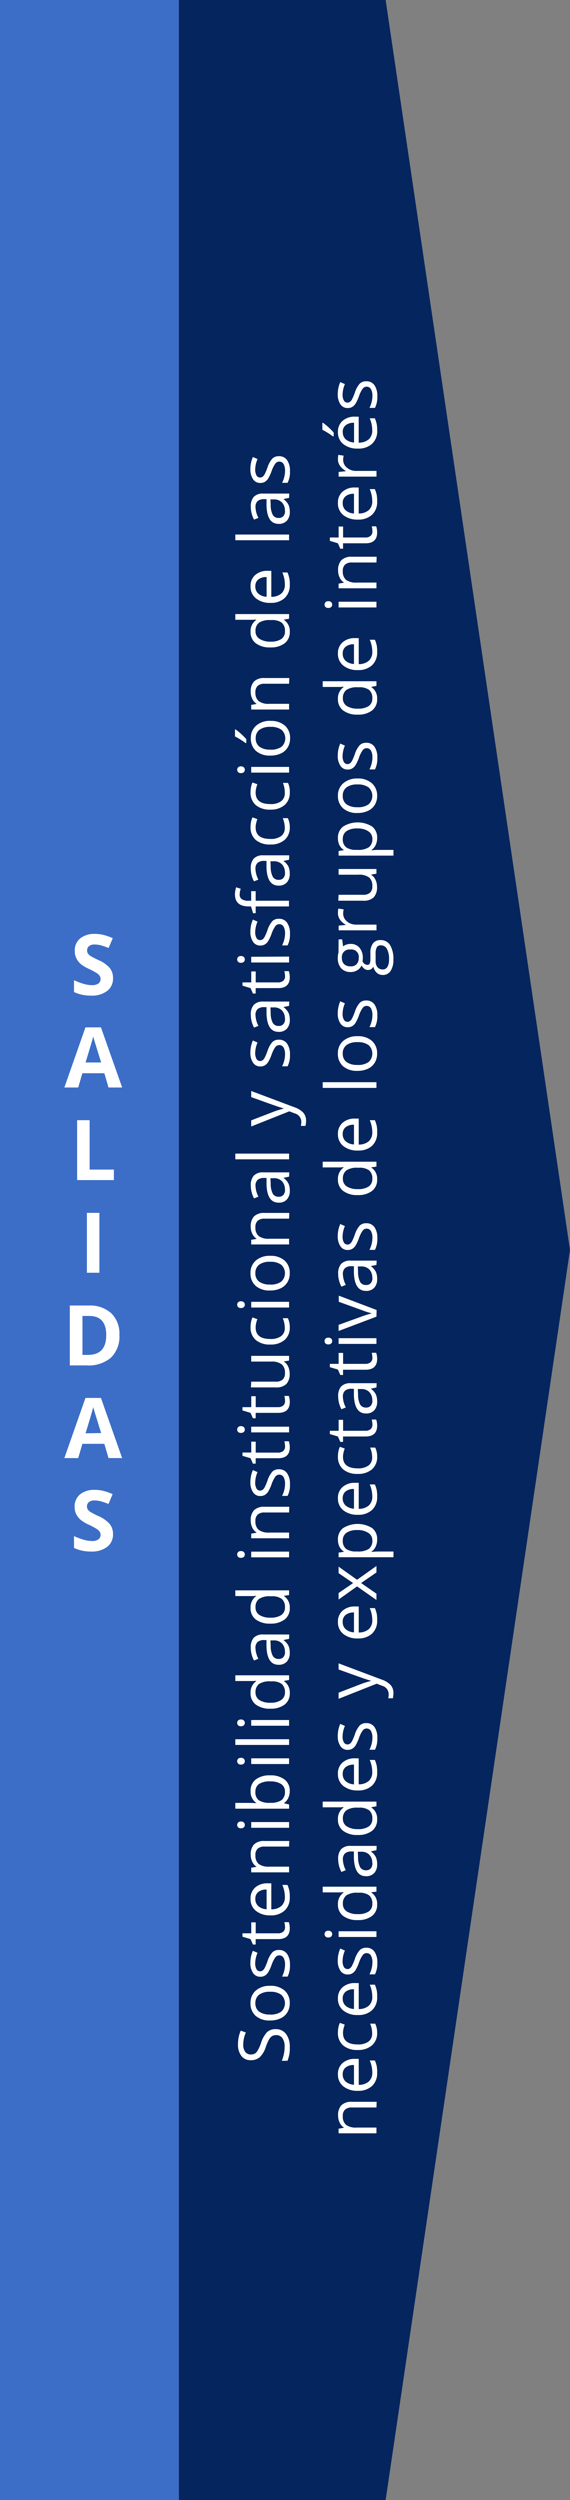 <svg id="Capa_1" data-name="Capa 1" xmlns="http://www.w3.org/2000/svg" viewBox="0 0 137 600"><rect x="0" y="0" width="137" height="600" fill="#808080" stroke="none"/><defs><style>.cls-1{fill:#3c6ec7;}.cls-2{fill:#05255e;}.cls-3{fill:#fff;}</style></defs><title>Salidas</title><rect class="cls-1" width="43" height="600"/><polygon class="cls-2" points="92.69 0 43 0 43 600 92.69 600 137 300 92.69 0"/><path class="cls-3" d="M66.25,487a3,3,0,0,1,2.5,1.16,5,5,0,0,1,.9,3.14,7.82,7.82,0,0,1-.56,3.3H67.73a8.62,8.62,0,0,0,.5-1.62,8.49,8.49,0,0,0,.18-1.73,3.48,3.48,0,0,0-.54-2.11,1.76,1.76,0,0,0-1.49-.71,1.92,1.92,0,0,0-1,.25,2.35,2.35,0,0,0-.74.84,11.71,11.71,0,0,0-.77,1.8,5.73,5.73,0,0,1-1.44,2.41,3.18,3.18,0,0,1-2.17.72,2.7,2.7,0,0,1-2.23-1,4.35,4.35,0,0,1-.83-2.78,8.14,8.14,0,0,1,.66-3.31l1.23.44a7.45,7.45,0,0,0-.63,2.91,2.8,2.8,0,0,0,.48,1.74,1.59,1.59,0,0,0,1.34.63,2.05,2.05,0,0,0,1-.23A2.19,2.19,0,0,0,62,492a9.72,9.72,0,0,0,.74-1.68,6.65,6.65,0,0,1,1.46-2.61A2.88,2.88,0,0,1,66.25,487Z"/><path class="cls-3" d="M64.92,476.6a5,5,0,0,1,3.47,1.12,3.92,3.92,0,0,1,1.25,3.08,4.06,4.06,0,0,1-.57,2.16,3.78,3.78,0,0,1-1.64,1.45,5.75,5.75,0,0,1-2.51.51,5,5,0,0,1-3.47-1.11,3.9,3.9,0,0,1-1.24-3.07,3.82,3.82,0,0,1,1.27-3A5,5,0,0,1,64.92,476.6Zm0,6.9a4.33,4.33,0,0,0,2.66-.69,2.74,2.74,0,0,0,0-4.08,4.31,4.31,0,0,0-2.66-.7,4.24,4.24,0,0,0-2.64.7,2.45,2.45,0,0,0-.9,2.06,2.41,2.41,0,0,0,.89,2A4.29,4.29,0,0,0,64.92,483.49Z"/><path class="cls-3" d="M67,468a2.28,2.28,0,0,1,2,.94,4.41,4.41,0,0,1,.69,2.64,5.72,5.72,0,0,1-.57,2.81H67.8a6.78,6.78,0,0,0,.52-1.4,5.82,5.82,0,0,0,.19-1.44,3.26,3.26,0,0,0-.34-1.65,1.19,1.19,0,0,0-2-.12,7.17,7.17,0,0,0-.89,1.79,9.68,9.68,0,0,1-.83,1.8,2.46,2.46,0,0,1-.8.79,2.09,2.09,0,0,1-1.07.26,2,2,0,0,1-1.76-.9,4.18,4.18,0,0,1-.64-2.47,7.2,7.2,0,0,1,.6-2.86l1.12.49a6.53,6.53,0,0,0-.56,2.47,2.83,2.83,0,0,0,.31,1.47,1,1,0,0,0,.85.5,1,1,0,0,0,.62-.19,1.84,1.84,0,0,0,.49-.6,13.39,13.39,0,0,0,.67-1.59,5.92,5.92,0,0,1,1.19-2.18A2.1,2.1,0,0,1,67,468Z"/><path class="cls-3" d="M68.51,462.56a4.89,4.89,0,0,0-.17-1.24H69.4a2.51,2.51,0,0,1,.18.66,4.93,4.93,0,0,1,.07.78q0,2.63-2.78,2.63H61.45v1.3h-.66l-.57-1.3-1.94-.58V464h2.11v-2.63h1.07V464h5.35a1.84,1.84,0,0,0,1.26-.39A1.34,1.34,0,0,0,68.51,462.56Z"/><path class="cls-3" d="M69.65,455.36a4.15,4.15,0,0,1-1.23,3.17A4.77,4.77,0,0,1,65,459.69a5.3,5.3,0,0,1-3.49-1.08,3.57,3.57,0,0,1-1.29-2.9A3.41,3.41,0,0,1,61.34,453a4.32,4.32,0,0,1,3-1h.87v6.24a3.61,3.61,0,0,0,2.43-.81,2.78,2.78,0,0,0,.83-2.15,7.25,7.25,0,0,0-.61-2.89h1.23a7.24,7.24,0,0,1,.45,1.38A7.73,7.73,0,0,1,69.65,455.36Zm-8.28.37a2.23,2.23,0,0,0,.71,1.74,3.3,3.3,0,0,0,2,.76v-4.73a3,3,0,0,0-2,.58A2,2,0,0,0,61.37,455.74Z"/><path class="cls-3" d="M69.48,443.18H63.6a2.38,2.38,0,0,0-1.66.5,2,2,0,0,0-.55,1.58,2.6,2.6,0,0,0,.77,2.08,3.91,3.91,0,0,0,2.55.66h4.77v1.37h-9.1v-1.11l1.25-.22V448a2.81,2.81,0,0,1-1-1.18,3.82,3.82,0,0,1-.37-1.69,3.43,3.43,0,0,1,.79-2.46,3.38,3.38,0,0,1,2.54-.83h5.94Z"/><path class="cls-3" d="M57.92,438.79a.92.92,0,0,1-.69-.23.85.85,0,0,1,0-1.15.9.9,0,0,1,.69-.24.92.92,0,0,1,.69.24.8.8,0,0,1,.23.57.79.79,0,0,1-.23.58A.93.93,0,0,1,57.92,438.79Zm11.56-1.49v1.37h-9.1V437.3Z"/><path class="cls-3" d="M60.23,429.86a3.36,3.36,0,0,1,1.22-2.77,5.4,5.4,0,0,1,3.47-1,5.43,5.43,0,0,1,3.48,1,3.34,3.34,0,0,1,1.24,2.76,3.9,3.9,0,0,1-.33,1.62,3,3,0,0,1-1,1.23v.1l1.17.29v1H56.56V432.7H59.7q1.05,0,1.89.07v-.07A3.25,3.25,0,0,1,60.23,429.86Zm1.15.2a2.39,2.39,0,0,0,.81,2,4.58,4.58,0,0,0,2.73.62,4.57,4.57,0,0,0,2.74-.64,2.41,2.41,0,0,0,.83-2,2.11,2.11,0,0,0-.93-1.88,4.78,4.78,0,0,0-2.66-.62,4.59,4.59,0,0,0-2.65.62A2.19,2.19,0,0,0,61.39,430.06Z"/><path class="cls-3" d="M57.92,423.5a.92.92,0,0,1-.69-.23.85.85,0,0,1,0-1.15.9.9,0,0,1,.69-.24.92.92,0,0,1,.69.24.8.8,0,0,1,.23.57.79.79,0,0,1-.23.58A.93.93,0,0,1,57.92,423.5ZM69.48,422v1.37h-9.1V422Z"/><path class="cls-3" d="M69.48,417.42v1.37H56.56v-1.37Z"/><path class="cls-3" d="M57.92,414.3a.92.92,0,0,1-.69-.23.85.85,0,0,1,0-1.15.9.9,0,0,1,.69-.24.92.92,0,0,1,.69.24.8.8,0,0,1,.23.57.79.79,0,0,1-.23.58A.93.93,0,0,1,57.92,414.3Zm11.56-1.49v1.37h-9.1v-1.37Z"/><path class="cls-3" d="M68.26,403.42v.07a3.22,3.22,0,0,1,1.39,2.84,3.35,3.35,0,0,1-1.22,2.76,5.39,5.39,0,0,1-3.47,1,5.48,5.48,0,0,1-3.49-1,3.33,3.33,0,0,1-1.25-2.76,3.29,3.29,0,0,1,1.34-2.83v-.11l-.66.06-.64,0h-3.7v-1.37H69.48v1.12Zm.23,2.74a2.49,2.49,0,0,0-.77-2,3.89,3.89,0,0,0-2.48-.63H65a4.58,4.58,0,0,0-2.76.64,2.42,2.42,0,0,0-.83,2,2.1,2.1,0,0,0,.94,1.85,4.7,4.7,0,0,0,2.66.64A4.5,4.5,0,0,0,67.6,408,2.15,2.15,0,0,0,68.49,406.17Z"/><path class="cls-3" d="M69.48,393.33l-1.29.27v.07A3.81,3.81,0,0,1,69.34,395a4.1,4.1,0,0,1,.3,1.68,3,3,0,0,1-.7,2.11,2.55,2.55,0,0,1-2,.76q-2.76,0-2.89-4.39l0-1.54h-.56a2.32,2.32,0,0,0-1.58.46,1.88,1.88,0,0,0-.51,1.47,6,6,0,0,0,.7,2.56l-1.05.42a6.4,6.4,0,0,1-.57-1.47,6.32,6.32,0,0,1-.21-1.6,3.44,3.44,0,0,1,.72-2.4,3,3,0,0,1,2.32-.78h6.21Zm-1,3.1a2.78,2.78,0,0,0-.71-2,2.62,2.62,0,0,0-2-.73H65l.06,1.37a5,5,0,0,0,.51,2.36,1.54,1.54,0,0,0,1.41.72,1.42,1.42,0,0,0,1.14-.45A1.86,1.86,0,0,0,68.51,396.43Z"/><path class="cls-3" d="M68.26,383v.07a3.22,3.22,0,0,1,1.39,2.84,3.35,3.35,0,0,1-1.22,2.76,5.39,5.39,0,0,1-3.47,1,5.48,5.48,0,0,1-3.49-1,3.33,3.33,0,0,1-1.25-2.76,3.29,3.29,0,0,1,1.34-2.83V383l-.66.06-.64,0h-3.7v-1.37H69.48v1.12Zm.23,2.74a2.49,2.49,0,0,0-.77-2,3.89,3.89,0,0,0-2.48-.63H65a4.58,4.58,0,0,0-2.76.64,2.42,2.42,0,0,0-.83,2,2.1,2.1,0,0,0,.94,1.85,4.7,4.7,0,0,0,2.66.64,4.5,4.5,0,0,0,2.63-.64A2.15,2.15,0,0,0,68.49,385.75Z"/><path class="cls-3" d="M57.92,373.88a.92.92,0,0,1-.69-.23.85.85,0,0,1,0-1.15.9.9,0,0,1,.69-.24.92.92,0,0,1,.69.24.8.8,0,0,1,.23.57.79.79,0,0,1-.23.58A.93.93,0,0,1,57.92,373.88Zm11.56-1.49v1.37h-9.1V372.4Z"/><path class="cls-3" d="M69.48,363H63.6a2.38,2.38,0,0,0-1.66.5,2,2,0,0,0-.55,1.58,2.6,2.6,0,0,0,.77,2.08,3.91,3.91,0,0,0,2.55.66h4.77v1.37h-9.1v-1.11l1.25-.22v-.07a2.81,2.81,0,0,1-1-1.18,3.82,3.82,0,0,1-.37-1.69,3.43,3.43,0,0,1,.79-2.46,3.38,3.38,0,0,1,2.54-.83h5.94Z"/><path class="cls-3" d="M67,352.63a2.28,2.28,0,0,1,2,.94,4.41,4.41,0,0,1,.69,2.64,5.72,5.72,0,0,1-.57,2.81H67.8a6.78,6.78,0,0,0,.52-1.4,5.82,5.82,0,0,0,.19-1.44,3.26,3.26,0,0,0-.34-1.65,1.19,1.19,0,0,0-2-.12,7.17,7.17,0,0,0-.89,1.79,9.68,9.68,0,0,1-.83,1.8,2.46,2.46,0,0,1-.8.79,2.09,2.09,0,0,1-1.07.26,2,2,0,0,1-1.76-.9,4.18,4.18,0,0,1-.64-2.47,7.2,7.2,0,0,1,.6-2.86l1.12.49a6.53,6.53,0,0,0-.56,2.47,2.83,2.83,0,0,0,.31,1.47,1,1,0,0,0,.85.5,1,1,0,0,0,.62-.19,1.84,1.84,0,0,0,.49-.6,13.39,13.39,0,0,0,.67-1.59,5.92,5.92,0,0,1,1.19-2.18A2.1,2.1,0,0,1,67,352.63Z"/><path class="cls-3" d="M68.51,347.15a4.89,4.89,0,0,0-.17-1.24H69.4a2.51,2.51,0,0,1,.18.66,4.93,4.93,0,0,1,.07.78q0,2.63-2.78,2.63H61.45v1.3h-.66l-.57-1.3-1.94-.58v-.79h2.11V346h1.07v2.63h5.35a1.84,1.84,0,0,0,1.26-.39A1.34,1.34,0,0,0,68.51,347.15Z"/><path class="cls-3" d="M57.92,343.9a.92.92,0,0,1-.69-.23.85.85,0,0,1,0-1.15.9.9,0,0,1,.69-.24.92.92,0,0,1,.69.24.8.8,0,0,1,.23.57.79.79,0,0,1-.23.58A.93.93,0,0,1,57.92,343.9Zm11.56-1.49v1.37h-9.1v-1.37Z"/><path class="cls-3" d="M68.51,336.26a4.89,4.89,0,0,0-.17-1.24H69.4a2.51,2.51,0,0,1,.18.66,4.93,4.93,0,0,1,.07.78q0,2.63-2.78,2.63H61.45v1.3h-.66l-.57-1.3-1.94-.58v-.79h2.11v-2.63h1.07v2.63h5.35a1.84,1.84,0,0,0,1.26-.39A1.34,1.34,0,0,0,68.51,336.26Z"/><path class="cls-3" d="M60.38,331.6h5.9a2.38,2.38,0,0,0,1.66-.5,2,2,0,0,0,.55-1.58,2.57,2.57,0,0,0-.78-2.08,4,4,0,0,0-2.55-.66H60.38v-1.37h9.1v1.13l-1.22.2v.07a2.74,2.74,0,0,1,1,1.17,3.91,3.91,0,0,1,.36,1.71,3.45,3.45,0,0,1-.79,2.47,3.36,3.36,0,0,1-2.52.82h-6Z"/><path class="cls-3" d="M69.65,318.57a3.86,3.86,0,0,1-1.22,3A5,5,0,0,1,65,322.69a5.17,5.17,0,0,1-3.53-1.09,3.93,3.93,0,0,1-1.25-3.12,6.14,6.14,0,0,1,.14-1.3,4.28,4.28,0,0,1,.33-1l1.17.42a6.44,6.44,0,0,0-.3,1,4.39,4.39,0,0,0-.12,1q0,2.76,3.54,2.76a4.22,4.22,0,0,0,2.57-.67,2.34,2.34,0,0,0,.9-2,6.07,6.07,0,0,0-.49-2.32h1.22A4.93,4.93,0,0,1,69.65,318.57Z"/><path class="cls-3" d="M57.92,313.93a.92.92,0,0,1-.69-.23.85.85,0,0,1,0-1.15.9.9,0,0,1,.69-.24.92.92,0,0,1,.69.24.8.8,0,0,1,.23.57.79.79,0,0,1-.23.58A.93.93,0,0,1,57.92,313.93Zm11.56-1.49v1.37h-9.1v-1.37Z"/><path class="cls-3" d="M64.92,301.4a5,5,0,0,1,3.47,1.12,3.92,3.92,0,0,1,1.25,3.08,4.06,4.06,0,0,1-.57,2.16,3.78,3.78,0,0,1-1.64,1.45,5.75,5.75,0,0,1-2.51.51,5,5,0,0,1-3.47-1.11,3.9,3.9,0,0,1-1.24-3.07,3.82,3.82,0,0,1,1.27-3A5,5,0,0,1,64.92,301.4Zm0,6.9a4.33,4.33,0,0,0,2.66-.69,2.74,2.74,0,0,0,0-4.08,4.31,4.31,0,0,0-2.66-.7,4.24,4.24,0,0,0-2.64.7,2.45,2.45,0,0,0-.9,2.06,2.41,2.41,0,0,0,.89,2A4.29,4.29,0,0,0,64.92,308.29Z"/><path class="cls-3" d="M69.48,292.48H63.6a2.38,2.38,0,0,0-1.66.5,2,2,0,0,0-.55,1.58,2.6,2.6,0,0,0,.77,2.08,3.91,3.91,0,0,0,2.55.66h4.77v1.37h-9.1v-1.11l1.25-.22v-.07a2.81,2.81,0,0,1-1-1.18,3.82,3.82,0,0,1-.37-1.69,3.43,3.43,0,0,1,.79-2.46,3.38,3.38,0,0,1,2.54-.83h5.94Z"/><path class="cls-3" d="M69.48,282.4l-1.29.27v.07a3.81,3.81,0,0,1,1.16,1.35,4.1,4.1,0,0,1,.3,1.68,3,3,0,0,1-.7,2.11,2.55,2.55,0,0,1-2,.76q-2.76,0-2.89-4.39l0-1.54h-.56a2.32,2.32,0,0,0-1.58.46,1.88,1.88,0,0,0-.51,1.47,6,6,0,0,0,.7,2.56l-1.05.42a6.4,6.4,0,0,1-.57-1.47,6.32,6.32,0,0,1-.21-1.6,3.44,3.44,0,0,1,.72-2.4,3,3,0,0,1,2.32-.78h6.21Zm-1,3.1a2.78,2.78,0,0,0-.71-2,2.62,2.62,0,0,0-2-.73H65l.06,1.37a5,5,0,0,0,.51,2.36,1.54,1.54,0,0,0,1.41.72,1.42,1.42,0,0,0,1.14-.45A1.86,1.86,0,0,0,68.51,285.5Z"/><path class="cls-3" d="M69.48,276.87v1.37H56.56v-1.37Z"/><path class="cls-3" d="M60.38,270.36v-1.47l5.19-2a19.69,19.69,0,0,1,2.56-.81V266q-.42-.11-1.45-.45t-6.3-2.24v-1.47l10.36,3.89a5.17,5.17,0,0,1,2.18,1.35,2.86,2.86,0,0,1,.64,1.9,5.49,5.49,0,0,1-.14,1.24h-1.1a4.76,4.76,0,0,0,.1-1,2.09,2.09,0,0,0-1.59-2l-1.29-.5Z"/><path class="cls-3" d="M67,249.53a2.28,2.28,0,0,1,2,.94,4.41,4.41,0,0,1,.69,2.64,5.72,5.72,0,0,1-.57,2.81H67.8a6.78,6.78,0,0,0,.52-1.4,5.82,5.82,0,0,0,.19-1.44,3.26,3.26,0,0,0-.34-1.65,1.19,1.19,0,0,0-2-.12,7.17,7.17,0,0,0-.89,1.79,9.68,9.68,0,0,1-.83,1.8,2.46,2.46,0,0,1-.8.79,2.09,2.09,0,0,1-1.07.26,2,2,0,0,1-1.76-.9,4.18,4.18,0,0,1-.64-2.47,7.2,7.2,0,0,1,.6-2.86l1.12.49a6.53,6.53,0,0,0-.56,2.47,2.83,2.83,0,0,0,.31,1.47,1,1,0,0,0,.85.5,1,1,0,0,0,.62-.19,1.84,1.84,0,0,0,.49-.6,13.39,13.39,0,0,0,.67-1.59,5.92,5.92,0,0,1,1.19-2.18A2.1,2.1,0,0,1,67,249.53Z"/><path class="cls-3" d="M69.48,241.41l-1.29.27v.07a3.81,3.81,0,0,1,1.16,1.35,4.1,4.1,0,0,1,.3,1.68,3,3,0,0,1-.7,2.11,2.55,2.55,0,0,1-2,.76q-2.76,0-2.89-4.39l0-1.54h-.56a2.32,2.32,0,0,0-1.58.46,1.88,1.88,0,0,0-.51,1.47,6,6,0,0,0,.7,2.56l-1.05.42a6.4,6.4,0,0,1-.57-1.47,6.32,6.32,0,0,1-.21-1.6,3.44,3.44,0,0,1,.72-2.4,3,3,0,0,1,2.32-.78h6.21Zm-1,3.1a2.78,2.78,0,0,0-.71-2,2.62,2.62,0,0,0-2-.73H65l.06,1.37a5,5,0,0,0,.51,2.36,1.54,1.54,0,0,0,1.41.72,1.42,1.42,0,0,0,1.14-.45A1.86,1.86,0,0,0,68.51,244.5Z"/><path class="cls-3" d="M68.51,234.32a4.89,4.89,0,0,0-.17-1.24H69.4a2.51,2.51,0,0,1,.18.66,4.93,4.93,0,0,1,.07.78q0,2.63-2.78,2.63H61.45v1.3h-.66l-.57-1.3-1.94-.58v-.79h2.11v-2.63h1.07v2.63h5.35a1.84,1.84,0,0,0,1.26-.39A1.34,1.34,0,0,0,68.51,234.32Z"/><path class="cls-3" d="M57.92,231.07a.92.92,0,0,1-.69-.23.85.85,0,0,1,0-1.15.9.9,0,0,1,.69-.24.92.92,0,0,1,.69.24.8.8,0,0,1,.23.57.79.79,0,0,1-.23.58A.93.93,0,0,1,57.92,231.07Zm11.56-1.49V231h-9.1v-1.37Z"/><path class="cls-3" d="M67,220.51a2.28,2.28,0,0,1,2,.94,4.41,4.41,0,0,1,.69,2.64,5.72,5.72,0,0,1-.57,2.81H67.8a6.78,6.78,0,0,0,.52-1.4,5.82,5.82,0,0,0,.19-1.44,3.26,3.26,0,0,0-.34-1.65,1.19,1.19,0,0,0-2-.12,7.17,7.17,0,0,0-.89,1.79,9.68,9.68,0,0,1-.83,1.8,2.46,2.46,0,0,1-.8.79,2.09,2.09,0,0,1-1.07.26,2,2,0,0,1-1.76-.9,4.18,4.18,0,0,1-.64-2.47,7.2,7.2,0,0,1,.6-2.86l1.12.49a6.53,6.53,0,0,0-.56,2.47,2.83,2.83,0,0,0,.31,1.47,1,1,0,0,0,.85.5,1,1,0,0,0,.62-.19,1.84,1.84,0,0,0,.49-.6,13.39,13.39,0,0,0,.67-1.59,5.92,5.92,0,0,1,1.19-2.18A2.1,2.1,0,0,1,67,220.51Z"/><path class="cls-3" d="M61.45,213.88v2.3h8v1.37h-8v1.62h-.62l-.5-1.62h-.51q-3.35,0-3.35-2.92a6,6,0,0,1,.29-1.68l1.1.36a4.52,4.52,0,0,0-.26,1.35,1.32,1.32,0,0,0,.52,1.15,2.91,2.91,0,0,0,1.66.37h.59v-2.3Z"/><path class="cls-3" d="M69.48,206.34l-1.29.27v.07A3.81,3.81,0,0,1,69.34,208a4.1,4.1,0,0,1,.3,1.68,3,3,0,0,1-.7,2.11,2.55,2.55,0,0,1-2,.76q-2.76,0-2.89-4.39l0-1.54h-.56a2.32,2.32,0,0,0-1.58.46,1.88,1.88,0,0,0-.51,1.47,6,6,0,0,0,.7,2.56l-1.05.42a6.4,6.4,0,0,1-.57-1.47,6.32,6.32,0,0,1-.21-1.6,3.44,3.44,0,0,1,.72-2.4,3,3,0,0,1,2.32-.78h6.21Zm-1,3.1a2.78,2.78,0,0,0-.71-2,2.62,2.62,0,0,0-2-.73H65l.06,1.37a5,5,0,0,0,.51,2.36,1.54,1.54,0,0,0,1.41.72,1.42,1.42,0,0,0,1.14-.45A1.86,1.86,0,0,0,68.51,209.44Z"/><path class="cls-3" d="M69.65,198.56a3.86,3.86,0,0,1-1.22,3A5,5,0,0,1,65,202.68a5.17,5.17,0,0,1-3.53-1.09,3.93,3.93,0,0,1-1.25-3.12,6.14,6.14,0,0,1,.14-1.3,4.28,4.28,0,0,1,.33-1l1.17.42a6.44,6.44,0,0,0-.3,1,4.39,4.39,0,0,0-.12,1q0,2.76,3.54,2.76a4.22,4.22,0,0,0,2.57-.67,2.34,2.34,0,0,0,.9-2,6.07,6.07,0,0,0-.49-2.32h1.22A4.93,4.93,0,0,1,69.65,198.56Z"/><path class="cls-3" d="M69.65,190.19a3.86,3.86,0,0,1-1.22,3A5,5,0,0,1,65,194.31a5.17,5.17,0,0,1-3.53-1.09,3.93,3.93,0,0,1-1.25-3.12,6.14,6.14,0,0,1,.14-1.3,4.28,4.28,0,0,1,.33-1l1.17.42a6.44,6.44,0,0,0-.3,1,4.39,4.39,0,0,0-.12,1q0,2.76,3.54,2.76a4.22,4.22,0,0,0,2.57-.67,2.34,2.34,0,0,0,.9-2A6.07,6.07,0,0,0,68,187.9h1.22A4.93,4.93,0,0,1,69.65,190.19Z"/><path class="cls-3" d="M57.92,185.55a.92.92,0,0,1-.69-.23.85.85,0,0,1,0-1.15.9.9,0,0,1,.69-.24.92.92,0,0,1,.69.24.8.8,0,0,1,.23.57.79.79,0,0,1-.23.58A.93.93,0,0,1,57.92,185.55Zm11.56-1.49v1.37h-9.1v-1.37Z"/><path class="cls-3" d="M59,178.33q-.51-.4-1.25-.86a14.34,14.34,0,0,0-1.27-.72v-1.67h.17a15.36,15.36,0,0,1,2.55,2.33v.92Zm6-5.31a5,5,0,0,1,3.47,1.12,3.92,3.92,0,0,1,1.25,3.08,4.06,4.06,0,0,1-.57,2.16,3.78,3.78,0,0,1-1.64,1.45,5.75,5.75,0,0,1-2.51.51,5,5,0,0,1-3.47-1.11,3.9,3.9,0,0,1-1.24-3.07,3.82,3.82,0,0,1,1.27-3A5,5,0,0,1,64.92,173Zm0,6.9a4.33,4.33,0,0,0,2.66-.69,2.74,2.74,0,0,0,0-4.08,4.31,4.31,0,0,0-2.66-.7,4.24,4.24,0,0,0-2.64.7,2.45,2.45,0,0,0-.9,2.06,2.41,2.41,0,0,0,.89,2A4.29,4.29,0,0,0,64.92,179.91Z"/><path class="cls-3" d="M69.48,164.1H63.6a2.38,2.38,0,0,0-1.66.5,2,2,0,0,0-.55,1.58,2.6,2.6,0,0,0,.77,2.08,3.91,3.91,0,0,0,2.55.66h4.77v1.37h-9.1v-1.11l1.25-.22v-.07a2.81,2.81,0,0,1-1-1.18,3.82,3.82,0,0,1-.37-1.69,3.43,3.43,0,0,1,.79-2.46,3.38,3.38,0,0,1,2.54-.83h5.94Z"/><path class="cls-3" d="M68.26,148.71v.07a3.22,3.22,0,0,1,1.39,2.84,3.35,3.35,0,0,1-1.22,2.76,5.39,5.39,0,0,1-3.47,1,5.48,5.48,0,0,1-3.49-1,3.33,3.33,0,0,1-1.25-2.76,3.29,3.29,0,0,1,1.34-2.82v-.11l-.66.06-.64,0h-3.7v-1.37H69.48v1.12Zm.23,2.74a2.49,2.49,0,0,0-.77-2,3.89,3.89,0,0,0-2.48-.63H65a4.58,4.58,0,0,0-2.76.64,2.43,2.43,0,0,0-.83,2,2.09,2.09,0,0,0,.94,1.85A4.7,4.7,0,0,0,65,154a4.51,4.51,0,0,0,2.63-.64A2.15,2.15,0,0,0,68.49,151.45Z"/><path class="cls-3" d="M69.65,140.36a4.15,4.15,0,0,1-1.23,3.17A4.77,4.77,0,0,1,65,144.69a5.29,5.29,0,0,1-3.49-1.08,3.57,3.57,0,0,1-1.29-2.9A3.41,3.41,0,0,1,61.34,138a4.32,4.32,0,0,1,3-1h.87v6.24a3.62,3.62,0,0,0,2.43-.81,2.78,2.78,0,0,0,.83-2.15,7.26,7.26,0,0,0-.61-2.89h1.23a7.26,7.26,0,0,1,.45,1.38A7.72,7.72,0,0,1,69.65,140.36Zm-8.28.37a2.23,2.23,0,0,0,.71,1.74,3.3,3.3,0,0,0,2,.76V138.5a3,3,0,0,0-2,.58A2,2,0,0,0,61.37,140.73Z"/><path class="cls-3" d="M69.48,128.29v1.37H56.56v-1.37Z"/><path class="cls-3" d="M69.48,119.49l-1.29.27v.07a3.82,3.82,0,0,1,1.16,1.35,4.1,4.1,0,0,1,.3,1.68,3,3,0,0,1-.7,2.11,2.55,2.55,0,0,1-2,.76q-2.76,0-2.89-4.39l0-1.54h-.56a2.32,2.32,0,0,0-1.58.46,1.88,1.88,0,0,0-.51,1.47,6,6,0,0,0,.7,2.56l-1.05.42a6.4,6.4,0,0,1-.57-1.47,6.33,6.33,0,0,1-.21-1.6,3.44,3.44,0,0,1,.72-2.4,3,3,0,0,1,2.32-.78h6.21Zm-1,3.1a2.78,2.78,0,0,0-.71-2,2.62,2.62,0,0,0-2-.73H65l.06,1.37a5,5,0,0,0,.51,2.36,1.54,1.54,0,0,0,1.41.72,1.42,1.42,0,0,0,1.14-.45A1.86,1.86,0,0,0,68.51,122.59Z"/><path class="cls-3" d="M67,109.49a2.28,2.28,0,0,1,2,.94,4.41,4.41,0,0,1,.69,2.64,5.72,5.72,0,0,1-.57,2.81H67.8a6.77,6.77,0,0,0,.52-1.4,5.81,5.81,0,0,0,.19-1.44,3.26,3.26,0,0,0-.34-1.65,1.19,1.19,0,0,0-2-.12,7.2,7.2,0,0,0-.89,1.79,9.64,9.64,0,0,1-.83,1.8,2.45,2.45,0,0,1-.8.79,2.1,2.1,0,0,1-1.07.26,2,2,0,0,1-1.76-.9,4.18,4.18,0,0,1-.64-2.47,7.2,7.2,0,0,1,.6-2.86l1.12.49a6.53,6.53,0,0,0-.56,2.47,2.83,2.83,0,0,0,.31,1.47,1,1,0,0,0,.85.5,1,1,0,0,0,.62-.19,1.84,1.84,0,0,0,.49-.6,13.37,13.37,0,0,0,.67-1.59,5.92,5.92,0,0,1,1.19-2.18A2.1,2.1,0,0,1,67,109.49Z"/><path class="cls-3" d="M90.48,505.8H84.6a2.38,2.38,0,0,0-1.66.5,2,2,0,0,0-.55,1.58,2.6,2.6,0,0,0,.77,2.08,3.91,3.91,0,0,0,2.55.66h4.77V512h-9.1v-1.11l1.25-.22v-.07a2.81,2.81,0,0,1-1-1.18,3.82,3.82,0,0,1-.37-1.69,3.43,3.43,0,0,1,.79-2.46,3.38,3.38,0,0,1,2.54-.83h5.94Z"/><path class="cls-3" d="M90.65,497.47a4.15,4.15,0,0,1-1.23,3.17A4.77,4.77,0,0,1,86,501.8a5.3,5.3,0,0,1-3.49-1.08,3.57,3.57,0,0,1-1.29-2.9,3.41,3.41,0,0,1,1.13-2.69,4.32,4.32,0,0,1,3-1h.87v6.24a3.61,3.61,0,0,0,2.43-.81,2.78,2.78,0,0,0,.83-2.15,7.25,7.25,0,0,0-.61-2.89h1.23a7.24,7.24,0,0,1,.45,1.38A7.73,7.73,0,0,1,90.65,497.47Zm-8.28.37a2.23,2.23,0,0,0,.71,1.74,3.3,3.3,0,0,0,2,.76v-4.73a3,3,0,0,0-2,.58A2,2,0,0,0,82.37,497.84Z"/><path class="cls-3" d="M90.65,487.87a3.86,3.86,0,0,1-1.22,3A5,5,0,0,1,86,492a5.17,5.17,0,0,1-3.53-1.09,3.93,3.93,0,0,1-1.25-3.12,6.14,6.14,0,0,1,.14-1.3,4.28,4.28,0,0,1,.33-1l1.17.42a6.44,6.44,0,0,0-.3,1,4.39,4.39,0,0,0-.12,1q0,2.76,3.54,2.76a4.22,4.22,0,0,0,2.57-.67,2.34,2.34,0,0,0,.9-2,6.07,6.07,0,0,0-.49-2.32h1.22A4.93,4.93,0,0,1,90.65,487.87Z"/><path class="cls-3" d="M90.65,479.29a4.15,4.15,0,0,1-1.23,3.17A4.77,4.77,0,0,1,86,483.61a5.3,5.3,0,0,1-3.49-1.08,3.57,3.57,0,0,1-1.29-2.9,3.41,3.41,0,0,1,1.13-2.69,4.32,4.32,0,0,1,3-1h.87v6.24a3.61,3.61,0,0,0,2.43-.81,2.78,2.78,0,0,0,.83-2.15,7.25,7.25,0,0,0-.61-2.89h1.23a7.24,7.24,0,0,1,.45,1.38A7.73,7.73,0,0,1,90.65,479.29Zm-8.28.37a2.23,2.23,0,0,0,.71,1.74,3.3,3.3,0,0,0,2,.76v-4.73a3,3,0,0,0-2,.58A2,2,0,0,0,82.37,479.66Z"/><path class="cls-3" d="M88,467.46a2.28,2.28,0,0,1,2,.94,4.41,4.41,0,0,1,.69,2.64,5.72,5.72,0,0,1-.57,2.81H88.8a6.78,6.78,0,0,0,.52-1.4,5.82,5.82,0,0,0,.19-1.44,3.26,3.26,0,0,0-.34-1.65,1.19,1.19,0,0,0-2-.12,7.17,7.17,0,0,0-.89,1.79,9.68,9.68,0,0,1-.83,1.8,2.46,2.46,0,0,1-.8.79,2.09,2.09,0,0,1-1.07.26,2,2,0,0,1-1.76-.9,4.18,4.18,0,0,1-.64-2.47,7.2,7.2,0,0,1,.6-2.86l1.12.49a6.53,6.53,0,0,0-.56,2.47,2.83,2.83,0,0,0,.31,1.47,1,1,0,0,0,.85.5,1,1,0,0,0,.62-.19,1.84,1.84,0,0,0,.49-.6,13.39,13.39,0,0,0,.67-1.59A5.92,5.92,0,0,1,86.5,468,2.1,2.1,0,0,1,88,467.46Z"/><path class="cls-3" d="M78.92,465a.92.92,0,0,1-.69-.23.85.85,0,0,1,0-1.15.9.9,0,0,1,.69-.24.92.92,0,0,1,.69.24.8.8,0,0,1,.23.57.79.79,0,0,1-.23.58A.93.93,0,0,1,78.92,465Zm11.56-1.49v1.37h-9.1v-1.37Z"/><path class="cls-3" d="M89.26,454.15v.07a3.22,3.22,0,0,1,1.39,2.84,3.35,3.35,0,0,1-1.22,2.76,5.39,5.39,0,0,1-3.47,1,5.48,5.48,0,0,1-3.49-1,3.33,3.33,0,0,1-1.25-2.76,3.29,3.29,0,0,1,1.34-2.83v-.11l-.66.06-.64,0h-3.7v-1.37H90.48V454Zm.23,2.74a2.49,2.49,0,0,0-.77-2,3.89,3.89,0,0,0-2.48-.63H86a4.58,4.58,0,0,0-2.76.64,2.42,2.42,0,0,0-.83,2,2.1,2.1,0,0,0,.94,1.85,4.7,4.7,0,0,0,2.66.64,4.5,4.5,0,0,0,2.63-.64A2.15,2.15,0,0,0,89.49,456.89Z"/><path class="cls-3" d="M90.48,444.05l-1.29.27v.07a3.81,3.81,0,0,1,1.16,1.35,4.1,4.1,0,0,1,.3,1.68,3,3,0,0,1-.7,2.11,2.55,2.55,0,0,1-2,.76q-2.76,0-2.89-4.39l0-1.54h-.56a2.32,2.32,0,0,0-1.58.46,1.88,1.88,0,0,0-.51,1.47,6,6,0,0,0,.7,2.56l-1.05.42a6.4,6.4,0,0,1-.57-1.47,6.32,6.32,0,0,1-.21-1.6,3.44,3.44,0,0,1,.72-2.4,3,3,0,0,1,2.32-.78h6.21Zm-1,3.1a2.78,2.78,0,0,0-.71-2,2.62,2.62,0,0,0-2-.73H86l.06,1.37a5,5,0,0,0,.51,2.36,1.54,1.54,0,0,0,1.41.72,1.42,1.42,0,0,0,1.14-.45A1.86,1.86,0,0,0,89.51,447.15Z"/><path class="cls-3" d="M89.26,433.73v.07a3.22,3.22,0,0,1,1.39,2.84,3.35,3.35,0,0,1-1.22,2.76,5.39,5.39,0,0,1-3.47,1,5.48,5.48,0,0,1-3.49-1,3.33,3.33,0,0,1-1.25-2.76,3.29,3.29,0,0,1,1.34-2.83v-.11l-.66.06-.64,0h-3.7v-1.37H90.48v1.12Zm.23,2.74a2.49,2.49,0,0,0-.77-2,3.89,3.89,0,0,0-2.48-.63H86a4.58,4.58,0,0,0-2.76.64,2.42,2.42,0,0,0-.83,2,2.1,2.1,0,0,0,.94,1.85A4.7,4.7,0,0,0,86,439a4.5,4.5,0,0,0,2.63-.64A2.15,2.15,0,0,0,89.49,436.47Z"/><path class="cls-3" d="M90.65,425.38a4.15,4.15,0,0,1-1.23,3.17A4.77,4.77,0,0,1,86,429.71a5.3,5.3,0,0,1-3.49-1.08,3.57,3.57,0,0,1-1.29-2.9A3.41,3.41,0,0,1,82.34,423a4.32,4.32,0,0,1,3-1h.87v6.24a3.61,3.61,0,0,0,2.43-.81,2.78,2.78,0,0,0,.83-2.15,7.25,7.25,0,0,0-.61-2.89h1.23a7.24,7.24,0,0,1,.45,1.38A7.73,7.73,0,0,1,90.65,425.38Zm-8.28.37a2.23,2.23,0,0,0,.71,1.74,3.3,3.3,0,0,0,2,.76v-4.73a3,3,0,0,0-2,.58A2,2,0,0,0,82.37,425.75Z"/><path class="cls-3" d="M88,413.55a2.28,2.28,0,0,1,2,.94,4.41,4.41,0,0,1,.69,2.64,5.72,5.72,0,0,1-.57,2.81H88.8a6.78,6.78,0,0,0,.52-1.4,5.82,5.82,0,0,0,.19-1.44,3.26,3.26,0,0,0-.34-1.65,1.19,1.19,0,0,0-2-.12,7.17,7.17,0,0,0-.89,1.79,9.68,9.68,0,0,1-.83,1.8,2.46,2.46,0,0,1-.8.79,2.09,2.09,0,0,1-1.07.26,2,2,0,0,1-1.76-.9,4.18,4.18,0,0,1-.64-2.47,7.2,7.2,0,0,1,.6-2.86l1.12.49a6.53,6.53,0,0,0-.56,2.47,2.83,2.83,0,0,0,.31,1.47,1,1,0,0,0,.85.5,1,1,0,0,0,.62-.19,1.84,1.84,0,0,0,.49-.6,13.39,13.39,0,0,0,.67-1.59,5.92,5.92,0,0,1,1.19-2.18A2.1,2.1,0,0,1,88,413.55Z"/><path class="cls-3" d="M81.38,407.72v-1.47l5.19-2a19.69,19.69,0,0,1,2.56-.81v-.07q-.42-.11-1.45-.45t-6.3-2.24v-1.47l10.36,3.89a5.17,5.17,0,0,1,2.18,1.35,2.86,2.86,0,0,1,.64,1.9,5.49,5.49,0,0,1-.14,1.24h-1.1a4.76,4.76,0,0,0,.1-1,2.09,2.09,0,0,0-1.59-2l-1.29-.5Z"/><path class="cls-3" d="M90.65,388.9a4.15,4.15,0,0,1-1.23,3.17A4.77,4.77,0,0,1,86,393.23a5.3,5.3,0,0,1-3.49-1.08,3.57,3.57,0,0,1-1.29-2.9,3.41,3.41,0,0,1,1.13-2.69,4.32,4.32,0,0,1,3-1h.87v6.24a3.61,3.61,0,0,0,2.43-.81,2.78,2.78,0,0,0,.83-2.15,7.25,7.25,0,0,0-.61-2.89h1.23a7.24,7.24,0,0,1,.45,1.38A7.73,7.73,0,0,1,90.65,388.9Zm-8.28.37a2.23,2.23,0,0,0,.71,1.74,3.3,3.3,0,0,0,2,.76V387a3,3,0,0,0-2,.58A2,2,0,0,0,82.37,389.27Z"/><path class="cls-3" d="M85.82,380.74l-4.44,3.15v-1.56l3.49-2.39-3.49-2.38V376l4.44,3.15,4.66-3.31v1.55l-3.69,2.54,3.69,2.56V384Z"/><path class="cls-3" d="M90.65,369.52a3.9,3.9,0,0,1-.33,1.62,3,3,0,0,1-1,1.23v.1a12.2,12.2,0,0,1,1.51-.1h3.74v1.37H81.38v-1.11l1.25-.19v-.07a3.18,3.18,0,0,1-1.08-1.23,3.73,3.73,0,0,1-.33-1.61,3.34,3.34,0,0,1,1.24-2.78,6.61,6.61,0,0,1,7,0A3.34,3.34,0,0,1,90.65,369.52Zm-8.26.2a2.42,2.42,0,0,0,.77,2,4,4,0,0,0,2.46.64h.31a4.57,4.57,0,0,0,2.74-.64,2.41,2.41,0,0,0,.83-2,2.12,2.12,0,0,0-1-1.84,4.55,4.55,0,0,0-2.63-.66,4.38,4.38,0,0,0-2.61.66A2.19,2.19,0,0,0,82.39,369.72Z"/><path class="cls-3" d="M90.65,359.22a4.15,4.15,0,0,1-1.23,3.17A4.77,4.77,0,0,1,86,363.55a5.3,5.3,0,0,1-3.49-1.08,3.57,3.57,0,0,1-1.29-2.9,3.41,3.41,0,0,1,1.13-2.69,4.32,4.32,0,0,1,3-1h.87v6.24a3.61,3.61,0,0,0,2.43-.81,2.78,2.78,0,0,0,.83-2.15,7.25,7.25,0,0,0-.61-2.89h1.23a7.24,7.24,0,0,1,.45,1.38A7.73,7.73,0,0,1,90.65,359.22Zm-8.28.37a2.23,2.23,0,0,0,.71,1.74,3.3,3.3,0,0,0,2,.76v-4.73a3,3,0,0,0-2,.58A2,2,0,0,0,82.37,359.59Z"/><path class="cls-3" d="M90.65,349.62a3.86,3.86,0,0,1-1.22,3A5,5,0,0,1,86,353.74a5.17,5.17,0,0,1-3.53-1.09,3.93,3.93,0,0,1-1.25-3.12,6.14,6.14,0,0,1,.14-1.3,4.28,4.28,0,0,1,.33-1l1.17.42a6.44,6.44,0,0,0-.3,1,4.39,4.39,0,0,0-.12,1q0,2.76,3.54,2.76a4.22,4.22,0,0,0,2.57-.67,2.34,2.34,0,0,0,.9-2,6.07,6.07,0,0,0-.49-2.32h1.22A4.93,4.93,0,0,1,90.65,349.62Z"/><path class="cls-3" d="M89.51,341.93a4.89,4.89,0,0,0-.17-1.24H90.4a2.51,2.51,0,0,1,.18.66,4.93,4.93,0,0,1,.07.78q0,2.63-2.78,2.63H82.45v1.3h-.66l-.57-1.3-1.94-.58v-.79h2.11v-2.63h1.07v2.63h5.35a1.84,1.84,0,0,0,1.26-.39A1.34,1.34,0,0,0,89.51,341.93Z"/><path class="cls-3" d="M90.48,333l-1.29.27v.07a3.81,3.81,0,0,1,1.16,1.35,4.1,4.1,0,0,1,.3,1.68,3,3,0,0,1-.7,2.11,2.55,2.55,0,0,1-2,.76q-2.76,0-2.89-4.39l0-1.54h-.56a2.32,2.32,0,0,0-1.58.46,1.88,1.88,0,0,0-.51,1.47,6,6,0,0,0,.7,2.56l-1.05.42a6.4,6.4,0,0,1-.57-1.47,6.32,6.32,0,0,1-.21-1.6,3.44,3.44,0,0,1,.72-2.4,3,3,0,0,1,2.32-.78h6.21Zm-1,3.1a2.78,2.78,0,0,0-.71-2,2.62,2.62,0,0,0-2-.73H86l.06,1.37a5,5,0,0,0,.51,2.36,1.54,1.54,0,0,0,1.41.72,1.42,1.42,0,0,0,1.14-.45A1.86,1.86,0,0,0,89.51,336.1Z"/><path class="cls-3" d="M89.51,325.91a4.89,4.89,0,0,0-.17-1.24H90.4a2.51,2.51,0,0,1,.18.66,4.93,4.93,0,0,1,.07.78q0,2.63-2.78,2.63H82.45V330h-.66l-.57-1.3-1.94-.58v-.79h2.11v-2.63h1.07v2.63h5.35a1.84,1.84,0,0,0,1.26-.39A1.34,1.34,0,0,0,89.51,325.91Z"/><path class="cls-3" d="M78.92,322.66a.92.92,0,0,1-.69-.23.85.85,0,0,1,0-1.15.9.9,0,0,1,.69-.24.92.92,0,0,1,.69.24.8.8,0,0,1,.23.57.79.79,0,0,1-.23.58A.93.93,0,0,1,78.92,322.66Zm11.56-1.49v1.37h-9.1v-1.37Z"/><path class="cls-3" d="M90.48,316l-9.1,3.44v-1.47l5.4-1.95a25.36,25.36,0,0,1,2.46-.78v-.07a18.62,18.62,0,0,1-1.82-.57l-6-2.17v-1.47l9.1,3.44Z"/><path class="cls-3" d="M90.48,303.58l-1.29.27v.07a3.81,3.81,0,0,1,1.16,1.35,4.1,4.1,0,0,1,.3,1.68,3,3,0,0,1-.7,2.11,2.55,2.55,0,0,1-2,.76q-2.76,0-2.89-4.39l0-1.54h-.56a2.32,2.32,0,0,0-1.58.46,1.88,1.88,0,0,0-.51,1.47,6,6,0,0,0,.7,2.56l-1.05.42a6.4,6.4,0,0,1-.57-1.47,6.32,6.32,0,0,1-.21-1.6,3.44,3.44,0,0,1,.72-2.4,3,3,0,0,1,2.32-.78h6.21Zm-1,3.1a2.78,2.78,0,0,0-.71-2,2.62,2.62,0,0,0-2-.73H86l.06,1.37a5,5,0,0,0,.51,2.36,1.54,1.54,0,0,0,1.41.72,1.42,1.42,0,0,0,1.14-.45A1.86,1.86,0,0,0,89.51,306.68Z"/><path class="cls-3" d="M88,293.58a2.28,2.28,0,0,1,2,.94,4.41,4.41,0,0,1,.69,2.64,5.72,5.72,0,0,1-.57,2.81H88.8a6.78,6.78,0,0,0,.52-1.4,5.82,5.82,0,0,0,.19-1.44,3.26,3.26,0,0,0-.34-1.65,1.19,1.19,0,0,0-2-.12,7.17,7.17,0,0,0-.89,1.79,9.68,9.68,0,0,1-.83,1.8,2.46,2.46,0,0,1-.8.79,2.09,2.09,0,0,1-1.07.26,2,2,0,0,1-1.76-.9,4.18,4.18,0,0,1-.64-2.47,7.2,7.2,0,0,1,.6-2.86l1.12.49a6.53,6.53,0,0,0-.56,2.47,2.83,2.83,0,0,0,.31,1.47,1,1,0,0,0,.85.5,1,1,0,0,0,.62-.19,1.84,1.84,0,0,0,.49-.6,13.39,13.39,0,0,0,.67-1.59,5.92,5.92,0,0,1,1.19-2.18A2.1,2.1,0,0,1,88,293.58Z"/><path class="cls-3" d="M89.26,280.15v.07a3.22,3.22,0,0,1,1.39,2.84,3.35,3.35,0,0,1-1.22,2.76,5.39,5.39,0,0,1-3.47,1,5.48,5.48,0,0,1-3.49-1,3.33,3.33,0,0,1-1.25-2.76,3.29,3.29,0,0,1,1.34-2.83v-.11l-.66.06-.64,0h-3.7v-1.37H90.48V280Zm.23,2.74a2.49,2.49,0,0,0-.77-2,3.89,3.89,0,0,0-2.48-.63H86a4.58,4.58,0,0,0-2.76.64,2.42,2.42,0,0,0-.83,2,2.1,2.1,0,0,0,.94,1.85,4.7,4.7,0,0,0,2.66.64,4.5,4.5,0,0,0,2.63-.64A2.15,2.15,0,0,0,89.49,282.89Z"/><path class="cls-3" d="M90.65,271.8A4.15,4.15,0,0,1,89.42,275,4.77,4.77,0,0,1,86,276.13a5.3,5.3,0,0,1-3.49-1.08,3.57,3.57,0,0,1-1.29-2.9,3.41,3.41,0,0,1,1.13-2.69,4.32,4.32,0,0,1,3-1h.87v6.24a3.61,3.61,0,0,0,2.43-.81,2.78,2.78,0,0,0,.83-2.15,7.25,7.25,0,0,0-.61-2.89h1.23a7.24,7.24,0,0,1,.45,1.38A7.73,7.73,0,0,1,90.65,271.8Zm-8.28.37a2.23,2.23,0,0,0,.71,1.74,3.3,3.3,0,0,0,2,.76v-4.73a3,3,0,0,0-2,.58A2,2,0,0,0,82.37,272.17Z"/><path class="cls-3" d="M90.48,259.73v1.37H77.56v-1.37Z"/><path class="cls-3" d="M85.92,248.69a5,5,0,0,1,3.47,1.12,3.92,3.92,0,0,1,1.25,3.08,4.06,4.06,0,0,1-.57,2.16,3.78,3.78,0,0,1-1.64,1.45,5.75,5.75,0,0,1-2.51.51,5,5,0,0,1-3.47-1.11,3.9,3.9,0,0,1-1.24-3.07,3.82,3.82,0,0,1,1.27-3A5,5,0,0,1,85.92,248.69Zm0,6.9a4.33,4.33,0,0,0,2.66-.69,2.74,2.74,0,0,0,0-4.08,4.31,4.31,0,0,0-2.66-.7,4.24,4.24,0,0,0-2.64.7,2.45,2.45,0,0,0-.9,2.06,2.41,2.41,0,0,0,.89,2A4.29,4.29,0,0,0,85.92,255.58Z"/><path class="cls-3" d="M88,240.12a2.28,2.28,0,0,1,2,.94,4.41,4.41,0,0,1,.69,2.64,5.72,5.72,0,0,1-.57,2.81H88.8a6.78,6.78,0,0,0,.52-1.4,5.82,5.82,0,0,0,.19-1.44,3.26,3.26,0,0,0-.34-1.65,1.19,1.19,0,0,0-2-.12,7.17,7.17,0,0,0-.89,1.79,9.68,9.68,0,0,1-.83,1.8,2.46,2.46,0,0,1-.8.79,2.09,2.09,0,0,1-1.07.26,2,2,0,0,1-1.76-.9,4.18,4.18,0,0,1-.64-2.47,7.2,7.2,0,0,1,.6-2.86l1.12.49a6.53,6.53,0,0,0-.56,2.47,2.83,2.83,0,0,0,.31,1.47,1,1,0,0,0,.85.5,1,1,0,0,0,.62-.19,1.84,1.84,0,0,0,.49-.6,13.39,13.39,0,0,0,.67-1.59,5.92,5.92,0,0,1,1.19-2.18A2.1,2.1,0,0,1,88,240.12Z"/><path class="cls-3" d="M81.38,225.45h.87l.2,1.68a3,3,0,0,1,1.82-.59,2.7,2.7,0,0,1,2.13.91,3.65,3.65,0,0,1,.8,2.49,4.13,4.13,0,0,1-.07.76,1.36,1.36,0,0,0,1.17.88.59.59,0,0,0,.55-.31,2.22,2.22,0,0,0,.18-1v-1.6a3.58,3.58,0,0,1,.62-2.26,2.17,2.17,0,0,1,1.81-.79,2.59,2.59,0,0,1,2.3,1.21,6.42,6.42,0,0,1,.79,3.52A4.79,4.79,0,0,1,93.9,233,2.15,2.15,0,0,1,92,234a2.11,2.11,0,0,1-1.44-.53,2.69,2.69,0,0,1-.82-1.49,1.44,1.44,0,0,1-.49.58,1.3,1.3,0,0,1-.77.24,1.47,1.47,0,0,1-.87-.26,2.78,2.78,0,0,1-.72-.83,2.45,2.45,0,0,1-1,1.14,2.91,2.91,0,0,1-1.59.44,3,3,0,0,1-2.3-.89,3.63,3.63,0,0,1-.81-2.53,4.57,4.57,0,0,1,.17-1.28Zm2.91,6.48a1.86,1.86,0,0,0,1.44-.54,2.14,2.14,0,0,0,.49-1.5,1.75,1.75,0,0,0-2-2,1.8,1.8,0,0,0-2.05,2,2,2,0,0,0,.52,1.49A2.11,2.11,0,0,0,84.3,231.92Zm7.71.74a1.24,1.24,0,0,0,1.12-.62,3.41,3.41,0,0,0,.38-1.78,4.93,4.93,0,0,0-.52-2.56,1.59,1.59,0,0,0-1.41-.83,1.11,1.11,0,0,0-1,.45,3.5,3.5,0,0,0-.29,1.71v1.64a2.16,2.16,0,0,0,.45,1.45A1.61,1.61,0,0,0,92,232.67Z"/><path class="cls-3" d="M81.22,219.14a5.34,5.34,0,0,1,.1-1.08l1.28.19a4.65,4.65,0,0,0-.12,1,2.41,2.41,0,0,0,.9,1.88,3.28,3.28,0,0,0,2.23.78h4.88v1.37h-9.1v-1.13l1.69-.16v-.07a4,4,0,0,1-1.37-1.21A2.73,2.73,0,0,1,81.22,219.14Z"/><path class="cls-3" d="M81.38,214.75h5.9a2.38,2.38,0,0,0,1.66-.5,2,2,0,0,0,.55-1.58,2.57,2.57,0,0,0-.78-2.08,4,4,0,0,0-2.55-.66H81.38v-1.37h9.1v1.13l-1.22.2V210a2.74,2.74,0,0,1,1,1.17,3.91,3.91,0,0,1,.36,1.71,3.45,3.45,0,0,1-.79,2.47,3.36,3.36,0,0,1-2.52.82h-6Z"/><path class="cls-3" d="M90.65,201.13a3.9,3.9,0,0,1-.33,1.62,3,3,0,0,1-1,1.23v.1a12.2,12.2,0,0,1,1.51-.1h3.74v1.37H81.38v-1.11l1.25-.19V204a3.18,3.18,0,0,1-1.08-1.23,3.73,3.73,0,0,1-.33-1.61,3.34,3.34,0,0,1,1.24-2.78,6.61,6.61,0,0,1,7,0A3.34,3.34,0,0,1,90.65,201.13Zm-8.26.2a2.42,2.42,0,0,0,.77,2,4,4,0,0,0,2.46.64h.31a4.57,4.57,0,0,0,2.74-.64,2.41,2.41,0,0,0,.83-2,2.12,2.12,0,0,0-1-1.84,4.55,4.55,0,0,0-2.63-.66,4.38,4.38,0,0,0-2.61.66A2.19,2.19,0,0,0,82.39,201.32Z"/><path class="cls-3" d="M85.92,186.84A5,5,0,0,1,89.4,188,3.92,3.92,0,0,1,90.65,191a4.06,4.06,0,0,1-.57,2.16,3.78,3.78,0,0,1-1.64,1.45,5.75,5.75,0,0,1-2.51.51A5,5,0,0,1,82.46,194,3.9,3.9,0,0,1,81.22,191a3.82,3.82,0,0,1,1.27-3A5,5,0,0,1,85.92,186.84Zm0,6.9a4.33,4.33,0,0,0,2.66-.69,2.74,2.74,0,0,0,0-4.08,4.31,4.31,0,0,0-2.66-.7,4.24,4.24,0,0,0-2.64.7,2.45,2.45,0,0,0-.9,2.06,2.41,2.41,0,0,0,.89,2A4.29,4.29,0,0,0,85.92,193.73Z"/><path class="cls-3" d="M88,178.27a2.28,2.28,0,0,1,2,.94,4.41,4.41,0,0,1,.69,2.64,5.72,5.72,0,0,1-.57,2.81H88.8a6.78,6.78,0,0,0,.52-1.4,5.82,5.82,0,0,0,.19-1.44,3.26,3.26,0,0,0-.34-1.65,1.19,1.19,0,0,0-2-.12,7.17,7.17,0,0,0-.89,1.79,9.68,9.68,0,0,1-.83,1.8,2.46,2.46,0,0,1-.8.79,2.09,2.09,0,0,1-1.07.26,2,2,0,0,1-1.76-.9,4.18,4.18,0,0,1-.64-2.47,7.2,7.2,0,0,1,.6-2.86l1.12.49a6.53,6.53,0,0,0-.56,2.47,2.83,2.83,0,0,0,.31,1.47,1,1,0,0,0,.85.5,1,1,0,0,0,.62-.19,1.84,1.84,0,0,0,.49-.6,13.39,13.39,0,0,0,.67-1.59,5.92,5.92,0,0,1,1.19-2.18A2.1,2.1,0,0,1,88,178.27Z"/><path class="cls-3" d="M89.26,164.84v.07a3.22,3.22,0,0,1,1.39,2.84,3.35,3.35,0,0,1-1.22,2.76,5.39,5.39,0,0,1-3.47,1,5.48,5.48,0,0,1-3.49-1,3.33,3.33,0,0,1-1.25-2.76,3.29,3.29,0,0,1,1.34-2.83v-.11l-.66.06-.64,0h-3.7v-1.37H90.48v1.12Zm.23,2.74a2.49,2.49,0,0,0-.77-2,3.89,3.89,0,0,0-2.48-.63H86a4.58,4.58,0,0,0-2.76.64,2.42,2.42,0,0,0-.83,2,2.1,2.1,0,0,0,.94,1.85,4.7,4.7,0,0,0,2.66.64,4.5,4.5,0,0,0,2.63-.64A2.15,2.15,0,0,0,89.49,167.59Z"/><path class="cls-3" d="M90.65,156.49a4.15,4.15,0,0,1-1.23,3.17A4.77,4.77,0,0,1,86,160.82a5.3,5.3,0,0,1-3.49-1.08,3.57,3.57,0,0,1-1.29-2.9,3.41,3.41,0,0,1,1.13-2.69,4.32,4.32,0,0,1,3-1h.87v6.24a3.61,3.61,0,0,0,2.43-.81,2.78,2.78,0,0,0,.83-2.15,7.26,7.26,0,0,0-.61-2.89h1.23a7.26,7.26,0,0,1,.45,1.38A7.73,7.73,0,0,1,90.65,156.49Zm-8.28.37a2.23,2.23,0,0,0,.71,1.74,3.3,3.3,0,0,0,2,.76v-4.73a3,3,0,0,0-2,.58A2,2,0,0,0,82.37,156.87Z"/><path class="cls-3" d="M78.92,145.91a.92.92,0,0,1-.69-.23.85.85,0,0,1,0-1.15.9.9,0,0,1,.69-.24.91.91,0,0,1,.69.24.8.8,0,0,1,.23.57.79.79,0,0,1-.23.58A.93.93,0,0,1,78.92,145.91Zm11.56-1.49v1.37h-9.1v-1.37Z"/><path class="cls-3" d="M90.48,135H84.6a2.38,2.38,0,0,0-1.66.5,2,2,0,0,0-.55,1.58,2.59,2.59,0,0,0,.77,2.08,3.91,3.91,0,0,0,2.55.66h4.77v1.37h-9.1v-1.12l1.25-.22v-.07a2.8,2.8,0,0,1-1-1.18,3.82,3.82,0,0,1-.37-1.69,3.43,3.43,0,0,1,.79-2.46,3.38,3.38,0,0,1,2.54-.83h5.94Z"/><path class="cls-3" d="M89.51,127.56a4.44,4.44,0,0,0-.05-.7,4.49,4.49,0,0,0-.11-.54H90.4a2.51,2.51,0,0,1,.18.66,4.92,4.92,0,0,1,.07.78q0,2.63-2.78,2.63H82.45v1.3h-.66l-.57-1.3-1.94-.58V129h2.11v-2.63h1.07V129h5.35a1.85,1.85,0,0,0,1.26-.39A1.35,1.35,0,0,0,89.51,127.56Z"/><path class="cls-3" d="M90.65,120.37a4.15,4.15,0,0,1-1.23,3.17A4.77,4.77,0,0,1,86,124.7a5.29,5.29,0,0,1-3.49-1.08,3.57,3.57,0,0,1-1.29-2.9A3.41,3.41,0,0,1,82.34,118a4.32,4.32,0,0,1,3-1h.87v6.24a3.62,3.62,0,0,0,2.43-.81,2.78,2.78,0,0,0,.83-2.15,7.26,7.26,0,0,0-.61-2.89h1.23a7.26,7.26,0,0,1,.45,1.38A7.72,7.72,0,0,1,90.65,120.37Zm-8.28.37a2.23,2.23,0,0,0,.71,1.74,3.3,3.3,0,0,0,2,.76v-4.73a3,3,0,0,0-2,.58A2,2,0,0,0,82.37,120.74Z"/><path class="cls-3" d="M81.22,110.25a5.34,5.34,0,0,1,.1-1.08l1.28.19a4.65,4.65,0,0,0-.12,1,2.41,2.41,0,0,0,.9,1.88,3.28,3.28,0,0,0,2.23.78h4.88v1.37h-9.1v-1.13l1.69-.16V113a4,4,0,0,1-1.37-1.21A2.72,2.72,0,0,1,81.22,110.25Z"/><path class="cls-3" d="M80,104.72q-.51-.4-1.25-.85a14.22,14.22,0,0,0-1.27-.72v-1.67h.17a15.36,15.36,0,0,1,2.55,2.33v.92Zm10.67-1.39a4.15,4.15,0,0,1-1.23,3.17A4.77,4.77,0,0,1,86,107.66a5.29,5.29,0,0,1-3.49-1.08,3.57,3.57,0,0,1-1.29-2.9A3.41,3.41,0,0,1,82.34,101a4.32,4.32,0,0,1,3-1h.87v6.24a3.62,3.62,0,0,0,2.43-.81,2.78,2.78,0,0,0,.83-2.15,7.26,7.26,0,0,0-.61-2.89h1.23a7.26,7.26,0,0,1,.45,1.38A7.72,7.72,0,0,1,90.65,103.33Zm-8.28.37a2.23,2.23,0,0,0,.71,1.74,3.3,3.3,0,0,0,2,.76v-4.73a3,3,0,0,0-2,.58A2,2,0,0,0,82.37,103.71Z"/><path class="cls-3" d="M88,91.51a2.28,2.28,0,0,1,2,.94,4.41,4.41,0,0,1,.69,2.64,5.72,5.72,0,0,1-.57,2.81H88.8a6.77,6.77,0,0,0,.52-1.4,5.81,5.81,0,0,0,.19-1.44,3.26,3.26,0,0,0-.34-1.65,1.19,1.19,0,0,0-2-.12,7.2,7.2,0,0,0-.89,1.79,9.64,9.64,0,0,1-.83,1.8,2.45,2.45,0,0,1-.8.79,2.1,2.1,0,0,1-1.07.26,2,2,0,0,1-1.76-.9,4.18,4.18,0,0,1-.64-2.47,7.2,7.2,0,0,1,.6-2.86l1.12.49a6.53,6.53,0,0,0-.56,2.47,2.83,2.83,0,0,0,.31,1.47,1,1,0,0,0,.85.5,1,1,0,0,0,.62-.19,1.84,1.84,0,0,0,.49-.6,13.37,13.37,0,0,0,.67-1.59,5.92,5.92,0,0,1,1.19-2.18A2.1,2.1,0,0,1,88,91.51Z"/><path class="cls-3" d="M27.16,234.76a3.71,3.71,0,0,1-1.4,3.07,6.08,6.08,0,0,1-3.9,1.12,9.15,9.15,0,0,1-4.07-.86v-2.83a16.76,16.76,0,0,0,2.46.91,7.29,7.29,0,0,0,1.84.27,2.62,2.62,0,0,0,1.54-.38,1.31,1.31,0,0,0,.54-1.14,1.26,1.26,0,0,0-.24-.75,2.63,2.63,0,0,0-.69-.63,17.85,17.85,0,0,0-1.86-1,8.82,8.82,0,0,1-2-1.19A4.46,4.46,0,0,1,18.36,230a3.78,3.78,0,0,1-.39-1.77,3.71,3.71,0,0,1,1.29-3,5.37,5.37,0,0,1,3.57-1.09,8.44,8.44,0,0,1,2.14.27,14.64,14.64,0,0,1,2.13.75l-1,2.37a14.38,14.38,0,0,0-1.9-.66,6.14,6.14,0,0,0-1.48-.19,2,2,0,0,0-1.33.4,1.33,1.33,0,0,0-.46,1.05,1.3,1.3,0,0,0,.19.7,2.05,2.05,0,0,0,.59.58,18.28,18.28,0,0,0,1.93,1,7.69,7.69,0,0,1,2.76,1.93A3.77,3.77,0,0,1,27.16,234.76Z"/><path class="cls-3" d="M26.08,261l-1-3.42H19.8l-1,3.42H15.47l5.07-14.43h3.72L29.36,261Zm-1.77-6q-1.44-4.65-1.63-5.26t-.26-1Q22.1,250,20.56,255Z"/><path class="cls-3" d="M18.54,283.22V268.85h3v11.85h5.83v2.52Z"/><path class="cls-3" d="M20.89,305.46V291.09h3v14.37Z"/><path class="cls-3" d="M28.7,320.38a7.08,7.08,0,0,1-2,5.43,8.24,8.24,0,0,1-5.83,1.89H16.78V313.33h4.51a7.6,7.6,0,0,1,5.46,1.86A6.83,6.83,0,0,1,28.7,320.38Zm-3.16.08q0-4.63-4.09-4.63H19.82v9.35h1.31Q25.53,325.18,25.53,320.46Z"/><path class="cls-3" d="M26.08,349.94l-1-3.42H19.8l-1,3.42H15.47l5.07-14.43h3.72l5.09,14.43Zm-1.77-6q-1.44-4.65-1.63-5.26t-.26-1Q22.1,339,20.56,344Z"/><path class="cls-3" d="M27.16,368.18a3.71,3.71,0,0,1-1.4,3.07,6.08,6.08,0,0,1-3.9,1.12,9.15,9.15,0,0,1-4.07-.87v-2.83a16.72,16.72,0,0,0,2.46.91,7.29,7.29,0,0,0,1.84.27,2.62,2.62,0,0,0,1.54-.38,1.31,1.31,0,0,0,.54-1.14,1.26,1.26,0,0,0-.24-.75,2.65,2.65,0,0,0-.69-.63,17.92,17.92,0,0,0-1.86-1,8.88,8.88,0,0,1-2-1.19,4.47,4.47,0,0,1-1.05-1.33,3.78,3.78,0,0,1-.39-1.77,3.72,3.72,0,0,1,1.29-3,5.37,5.37,0,0,1,3.57-1.09,8.4,8.4,0,0,1,2.14.27,14.63,14.63,0,0,1,2.13.75l-1,2.37a14.33,14.33,0,0,0-1.9-.66,6.14,6.14,0,0,0-1.48-.19,2,2,0,0,0-1.33.4,1.33,1.33,0,0,0-.46,1.05,1.3,1.3,0,0,0,.19.7,2,2,0,0,0,.59.58,18,18,0,0,0,1.93,1,7.69,7.69,0,0,1,2.76,1.93A3.77,3.77,0,0,1,27.16,368.18Z"/></svg>